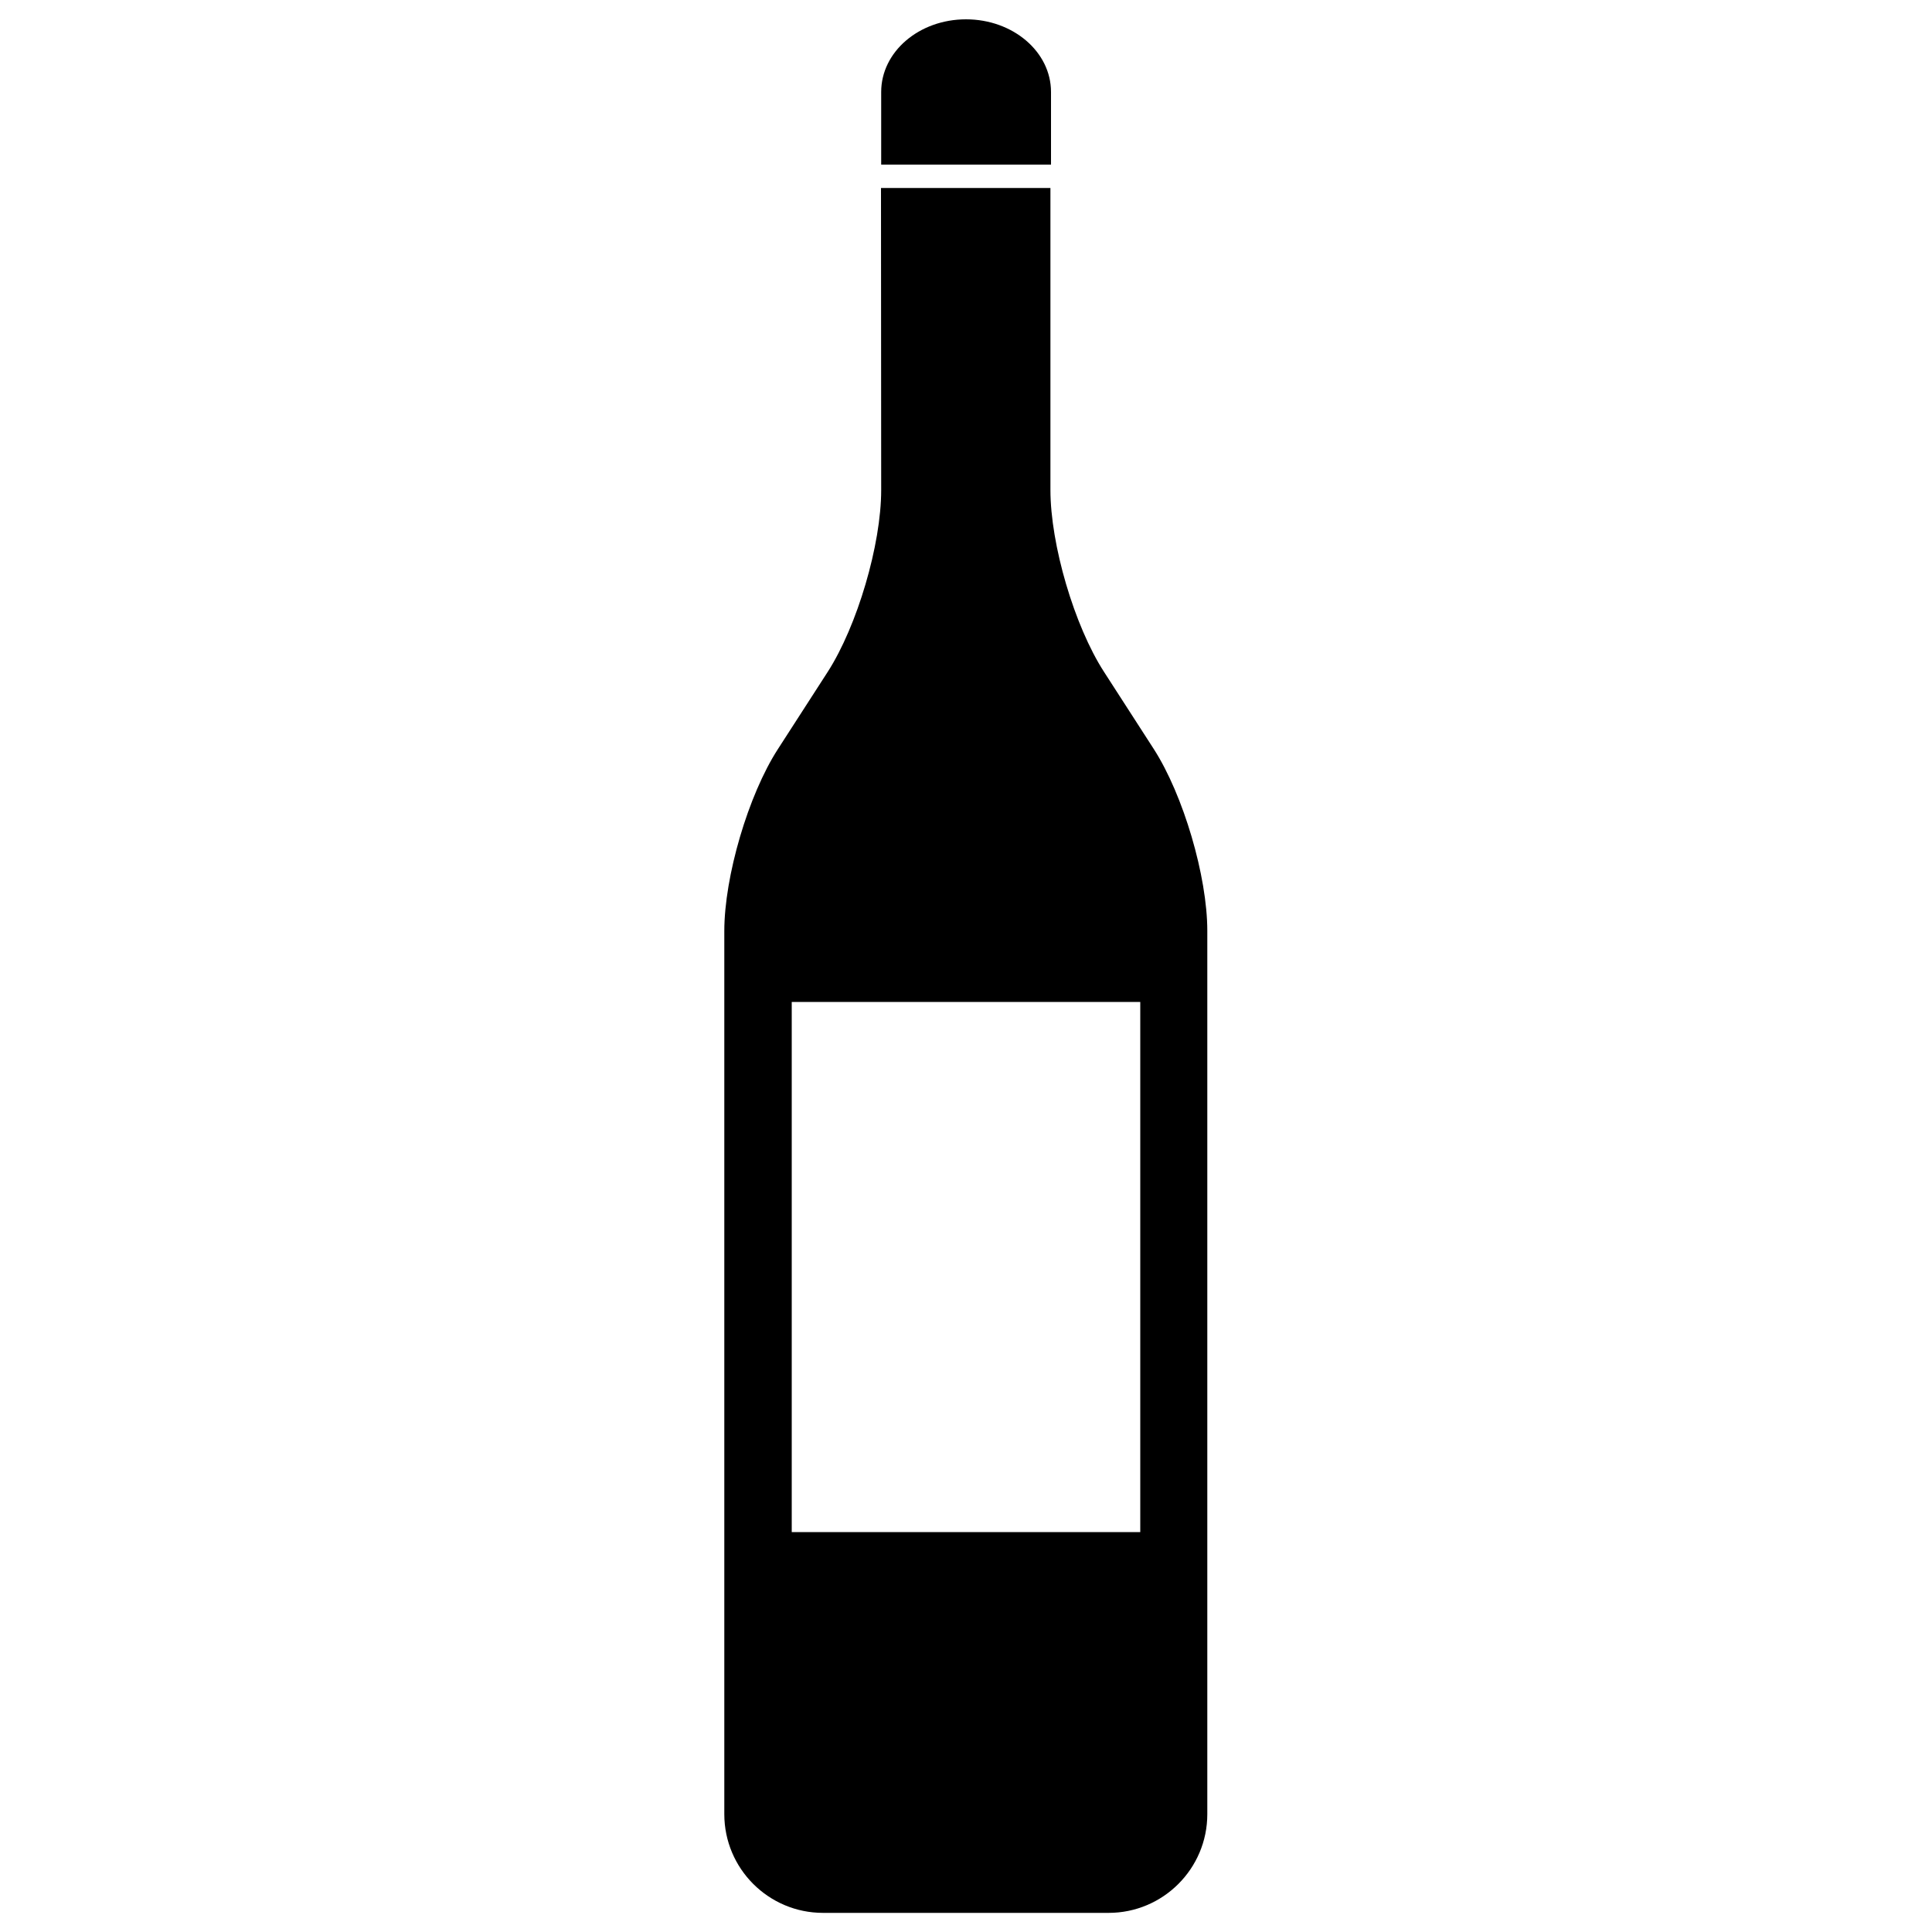<?xml version="1.0" encoding="utf-8"?>
<!-- Svg Vector Icons : http://www.onlinewebfonts.com/icon -->
<!DOCTYPE svg PUBLIC "-//W3C//DTD SVG 1.1//EN" "http://www.w3.org/Graphics/SVG/1.1/DTD/svg11.dtd">
<svg version="1.1" xmlns="http://www.w3.org/2000/svg" xmlns:xlink="http://www.w3.org/1999/xlink" x="0px" y="0px" viewBox="0 0 1000 1000" enable-background="new 0 0 1000 1000" xml:space="preserve">
<g><g><g><path d="M544,47.6c0-20.8-19.7-37.6-44-37.6c-24.3,0-43.9,16.8-43.9,37.6c0,20.8,0,37.6,0,37.6H544V47.6L544,47.6z"/><path d="M456.1,253.7c0,28.2-12.4,70.3-27.7,94.1l-25.8,40c-15.3,23.7-27.7,65.9-27.7,94.1v457.1c0,28.2,22.9,51.1,51.1,51.1h70.1h7.6h70.1c28.2,0,51.1-22.9,51.1-51.1V481.8c0-28.2-12.4-70.3-27.7-94.1l-25.8-40c-15.3-23.7-27.7-65.8-27.7-94.1V97.3H456L456.1,253.7L456.1,253.7z M590.2,518.6V793H409.8V518.6H590.2z"/></g></g><g></g><g></g><g></g><g></g><g></g><g></g><g></g><g></g><g></g><g></g><g></g><g></g><g></g><g></g><g></g></g>
</svg>